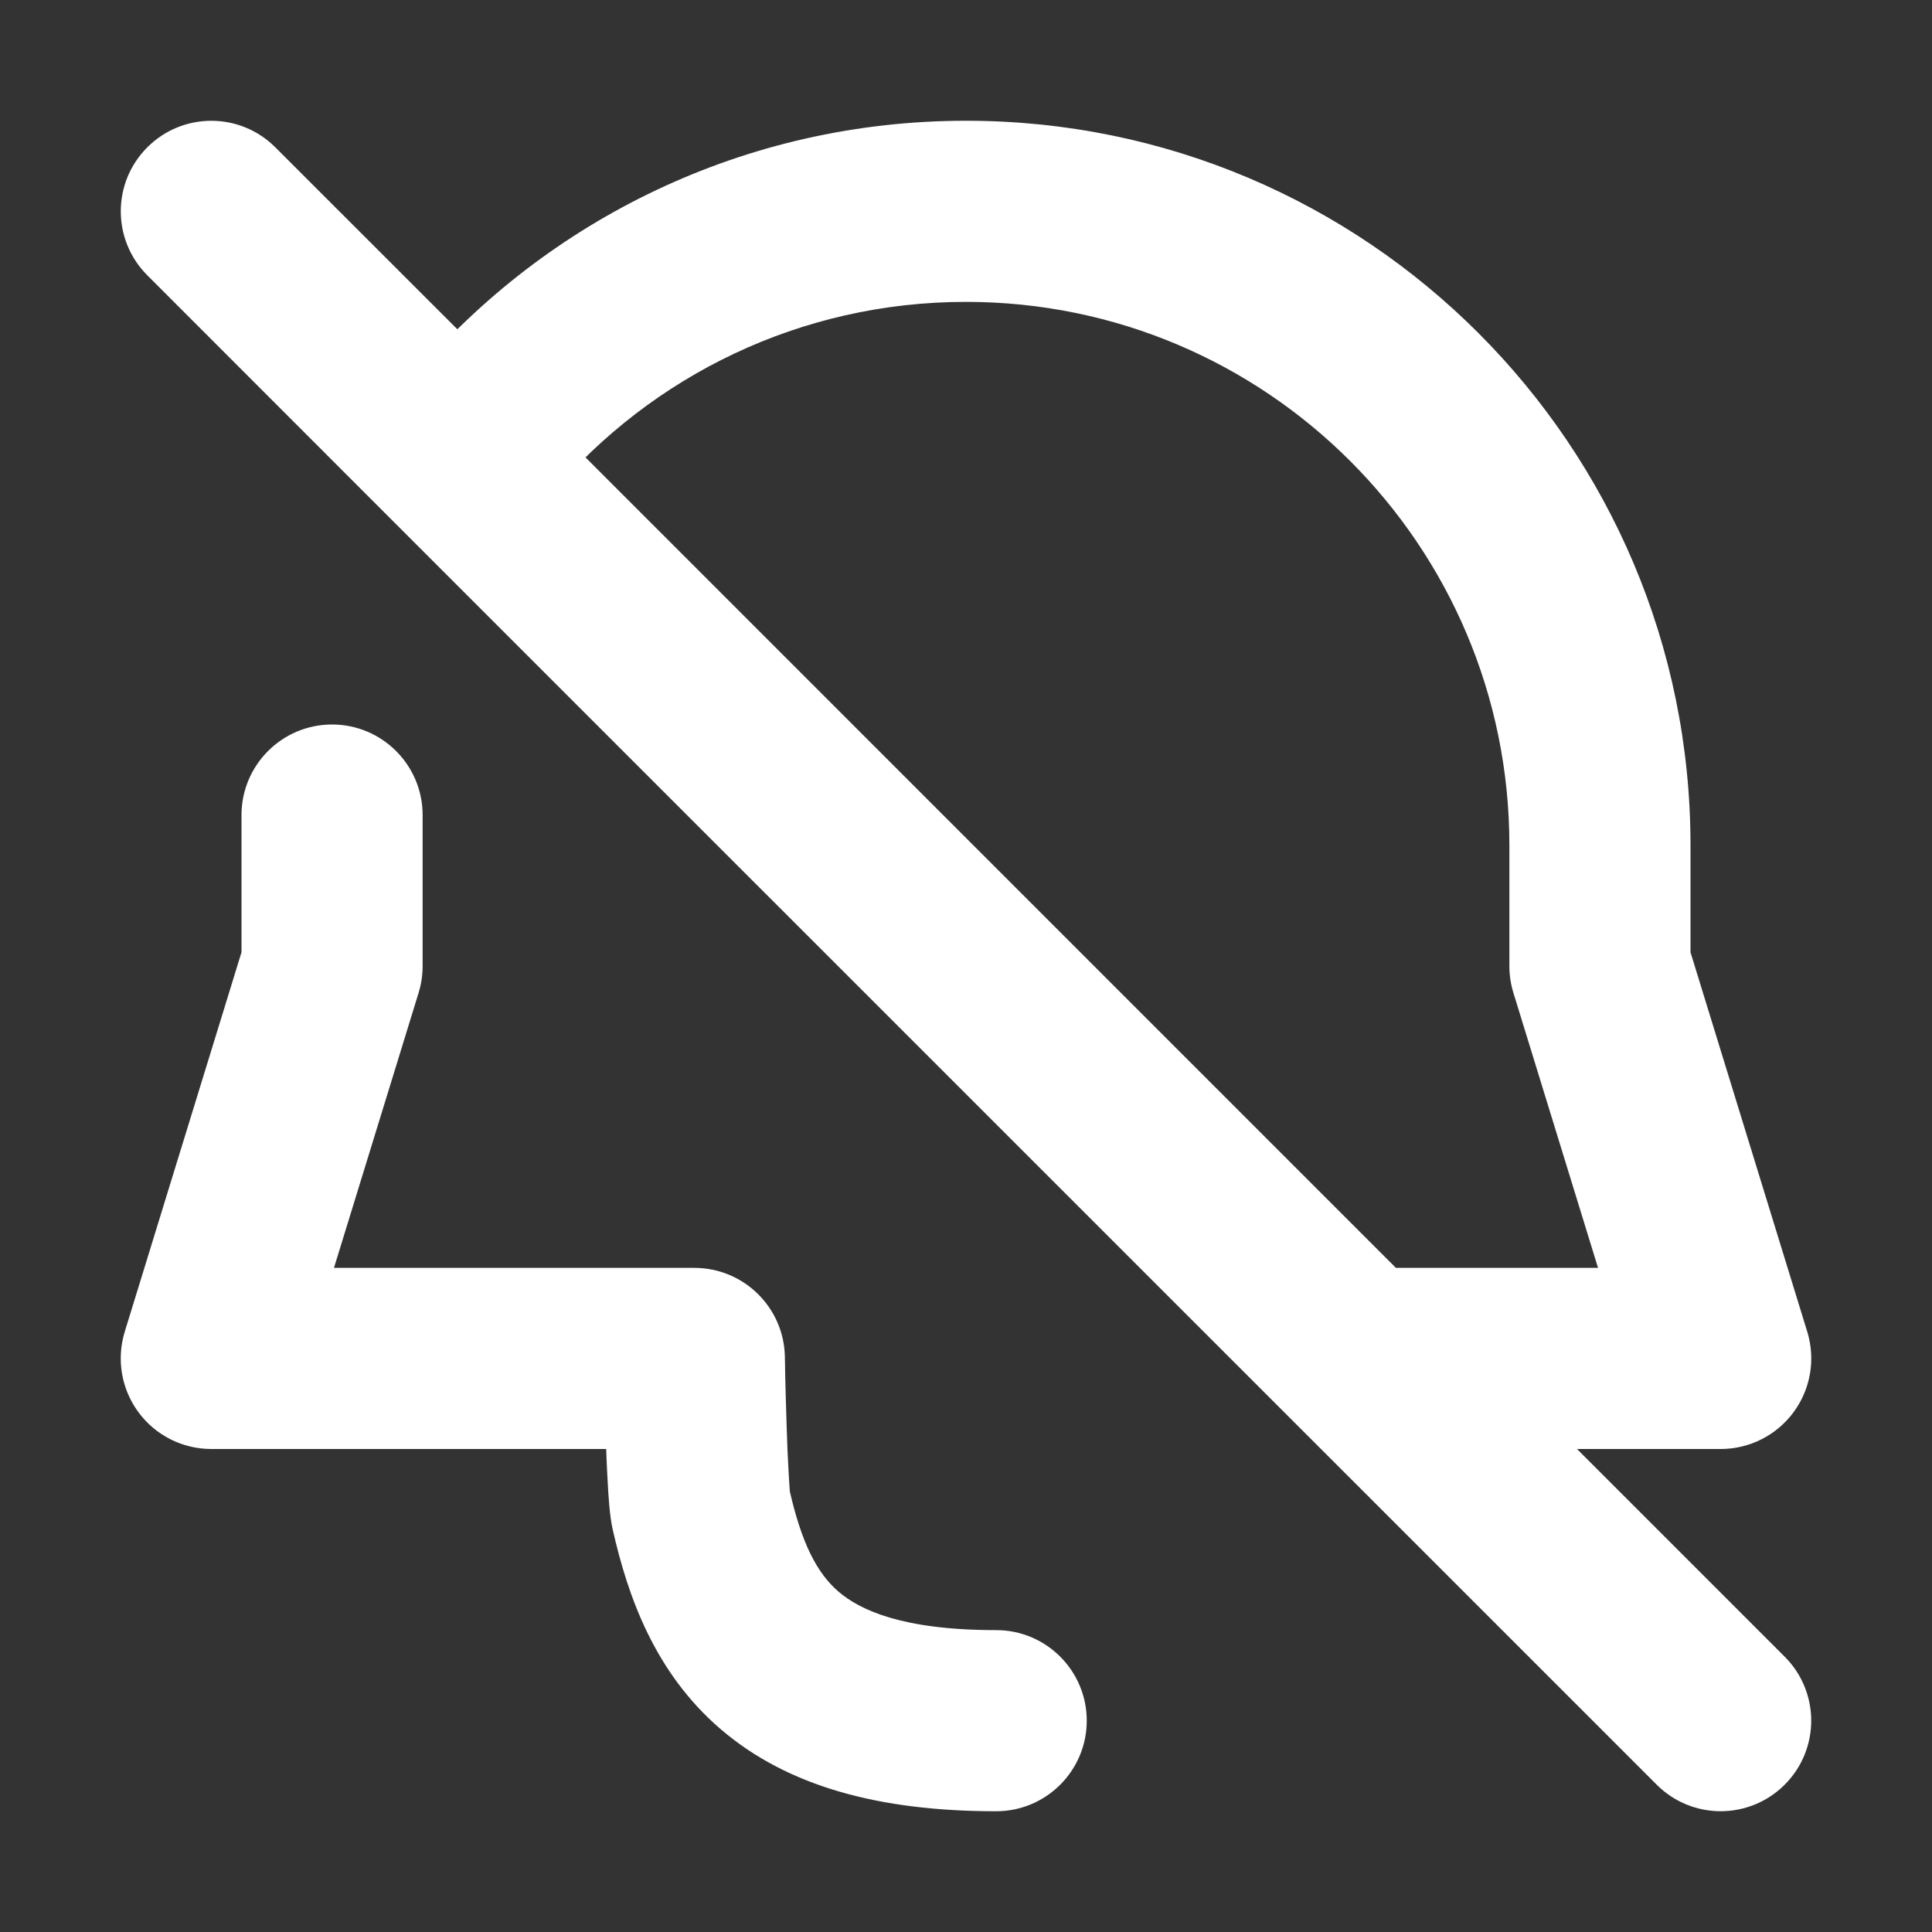 <svg width="32" height="32" viewBox="0 0 16 16" fill="none" xmlns="http://www.w3.org/2000/svg">

<rect x="0" y="0" width="16" height="16" fill="#333333" stroke="none"/>

<path d="M14.25 11.25V12C14.488 12 14.712 11.887 14.853 11.696C14.995 11.504 15.037 11.257 14.967 11.029L14.25 11.25ZM13.25 8H12.5C12.5 8.075 12.511 8.149 12.533 8.221L13.25 8ZM3.5 6.75C3.5 6.336 3.164 6 2.75 6C2.336 6 2 6.336 2 6.75H3.5ZM2.75 8L3.467 8.221C3.489 8.149 3.5 8.075 3.5 8H2.75ZM1.75 11.25L1.033 11.029C0.963 11.257 1.005 11.504 1.147 11.696C1.288 11.887 1.512 12 1.75 12L1.75 11.25ZM11.25 10.5C10.836 10.5 10.5 10.836 10.5 11.25C10.5 11.664 10.836 12 11.25 12V10.5ZM5.75 11.25L6.5 11.237C6.493 10.828 6.159 10.5 5.75 10.5V11.25ZM4 3.599L4.543 4.117C4.553 4.106 4.562 4.096 4.571 4.086L4 3.599ZM8.25 15C8.664 15 9 14.664 9 14.25C9 13.836 8.664 13.5 8.25 13.5V15ZM5.806 12.5L5.074 12.666L5.806 12.5ZM2.28 1.22C1.987 0.927 1.513 0.927 1.22 1.22C0.927 1.513 0.927 1.987 1.22 2.28L2.28 1.22ZM13.72 14.78C14.013 15.073 14.487 15.073 14.78 14.78C15.073 14.487 15.073 14.013 14.78 13.72L13.72 14.78ZM14.967 11.029L13.967 7.779L12.533 8.221L13.533 11.471L14.967 11.029ZM14 8V7H12.5V8H14ZM2 6.75V8H3.5V6.75H2ZM2.033 7.779L1.033 11.029L2.467 11.471L3.467 8.221L2.033 7.779ZM11.25 12H14.25V10.5H11.25V12ZM1.75 12H5.75V10.5H1.75V12ZM14 7C14 3.686 11.314 1 8 1V2.5C10.485 2.5 12.5 4.515 12.5 7H14ZM8 1C6.169 1 4.528 1.821 3.429 3.113L4.571 4.086C5.398 3.114 6.627 2.5 8 2.5V1ZM8.25 13.5C7.472 13.5 7.122 13.333 6.945 13.182C6.764 13.026 6.638 12.78 6.537 12.334L5.074 12.666C5.2 13.222 5.422 13.851 5.968 14.32C6.52 14.793 7.278 15 8.25 15V13.5ZM6.537 12.334C6.545 12.369 6.539 12.344 6.531 12.195C6.524 12.079 6.518 11.935 6.514 11.791C6.509 11.648 6.506 11.509 6.503 11.406C6.502 11.354 6.501 11.312 6.501 11.282C6.5 11.268 6.5 11.256 6.5 11.248C6.5 11.244 6.5 11.241 6.5 11.239C6.5 11.239 6.5 11.238 6.5 11.237C6.5 11.237 6.5 11.237 6.5 11.237C6.5 11.237 6.5 11.237 6.5 11.237C6.5 11.237 6.5 11.237 6.5 11.237C6.5 11.237 6.5 11.237 5.75 11.25C5 11.263 5 11.263 5 11.263C5 11.263 5 11.263 5 11.263C5 11.263 5 11.264 5 11.264C5 11.264 5 11.264 5 11.264C5 11.265 5 11.266 5 11.267C5 11.269 5 11.272 5 11.276C5.001 11.285 5.001 11.297 5.001 11.312C5.002 11.343 5.003 11.387 5.004 11.44C5.006 11.546 5.01 11.69 5.015 11.839C5.019 11.987 5.025 12.145 5.033 12.278C5.038 12.379 5.048 12.55 5.074 12.666L6.537 12.334ZM1.22 2.28L3.274 4.335L4.335 3.274L2.28 1.22L1.22 2.28ZM3.274 4.335L13.72 14.78L14.78 13.72L4.335 3.274L3.274 4.335ZM3.457 3.082L3.261 3.288L4.348 4.322L4.543 4.117L3.457 3.082Z" fill="white"/>
</svg>
